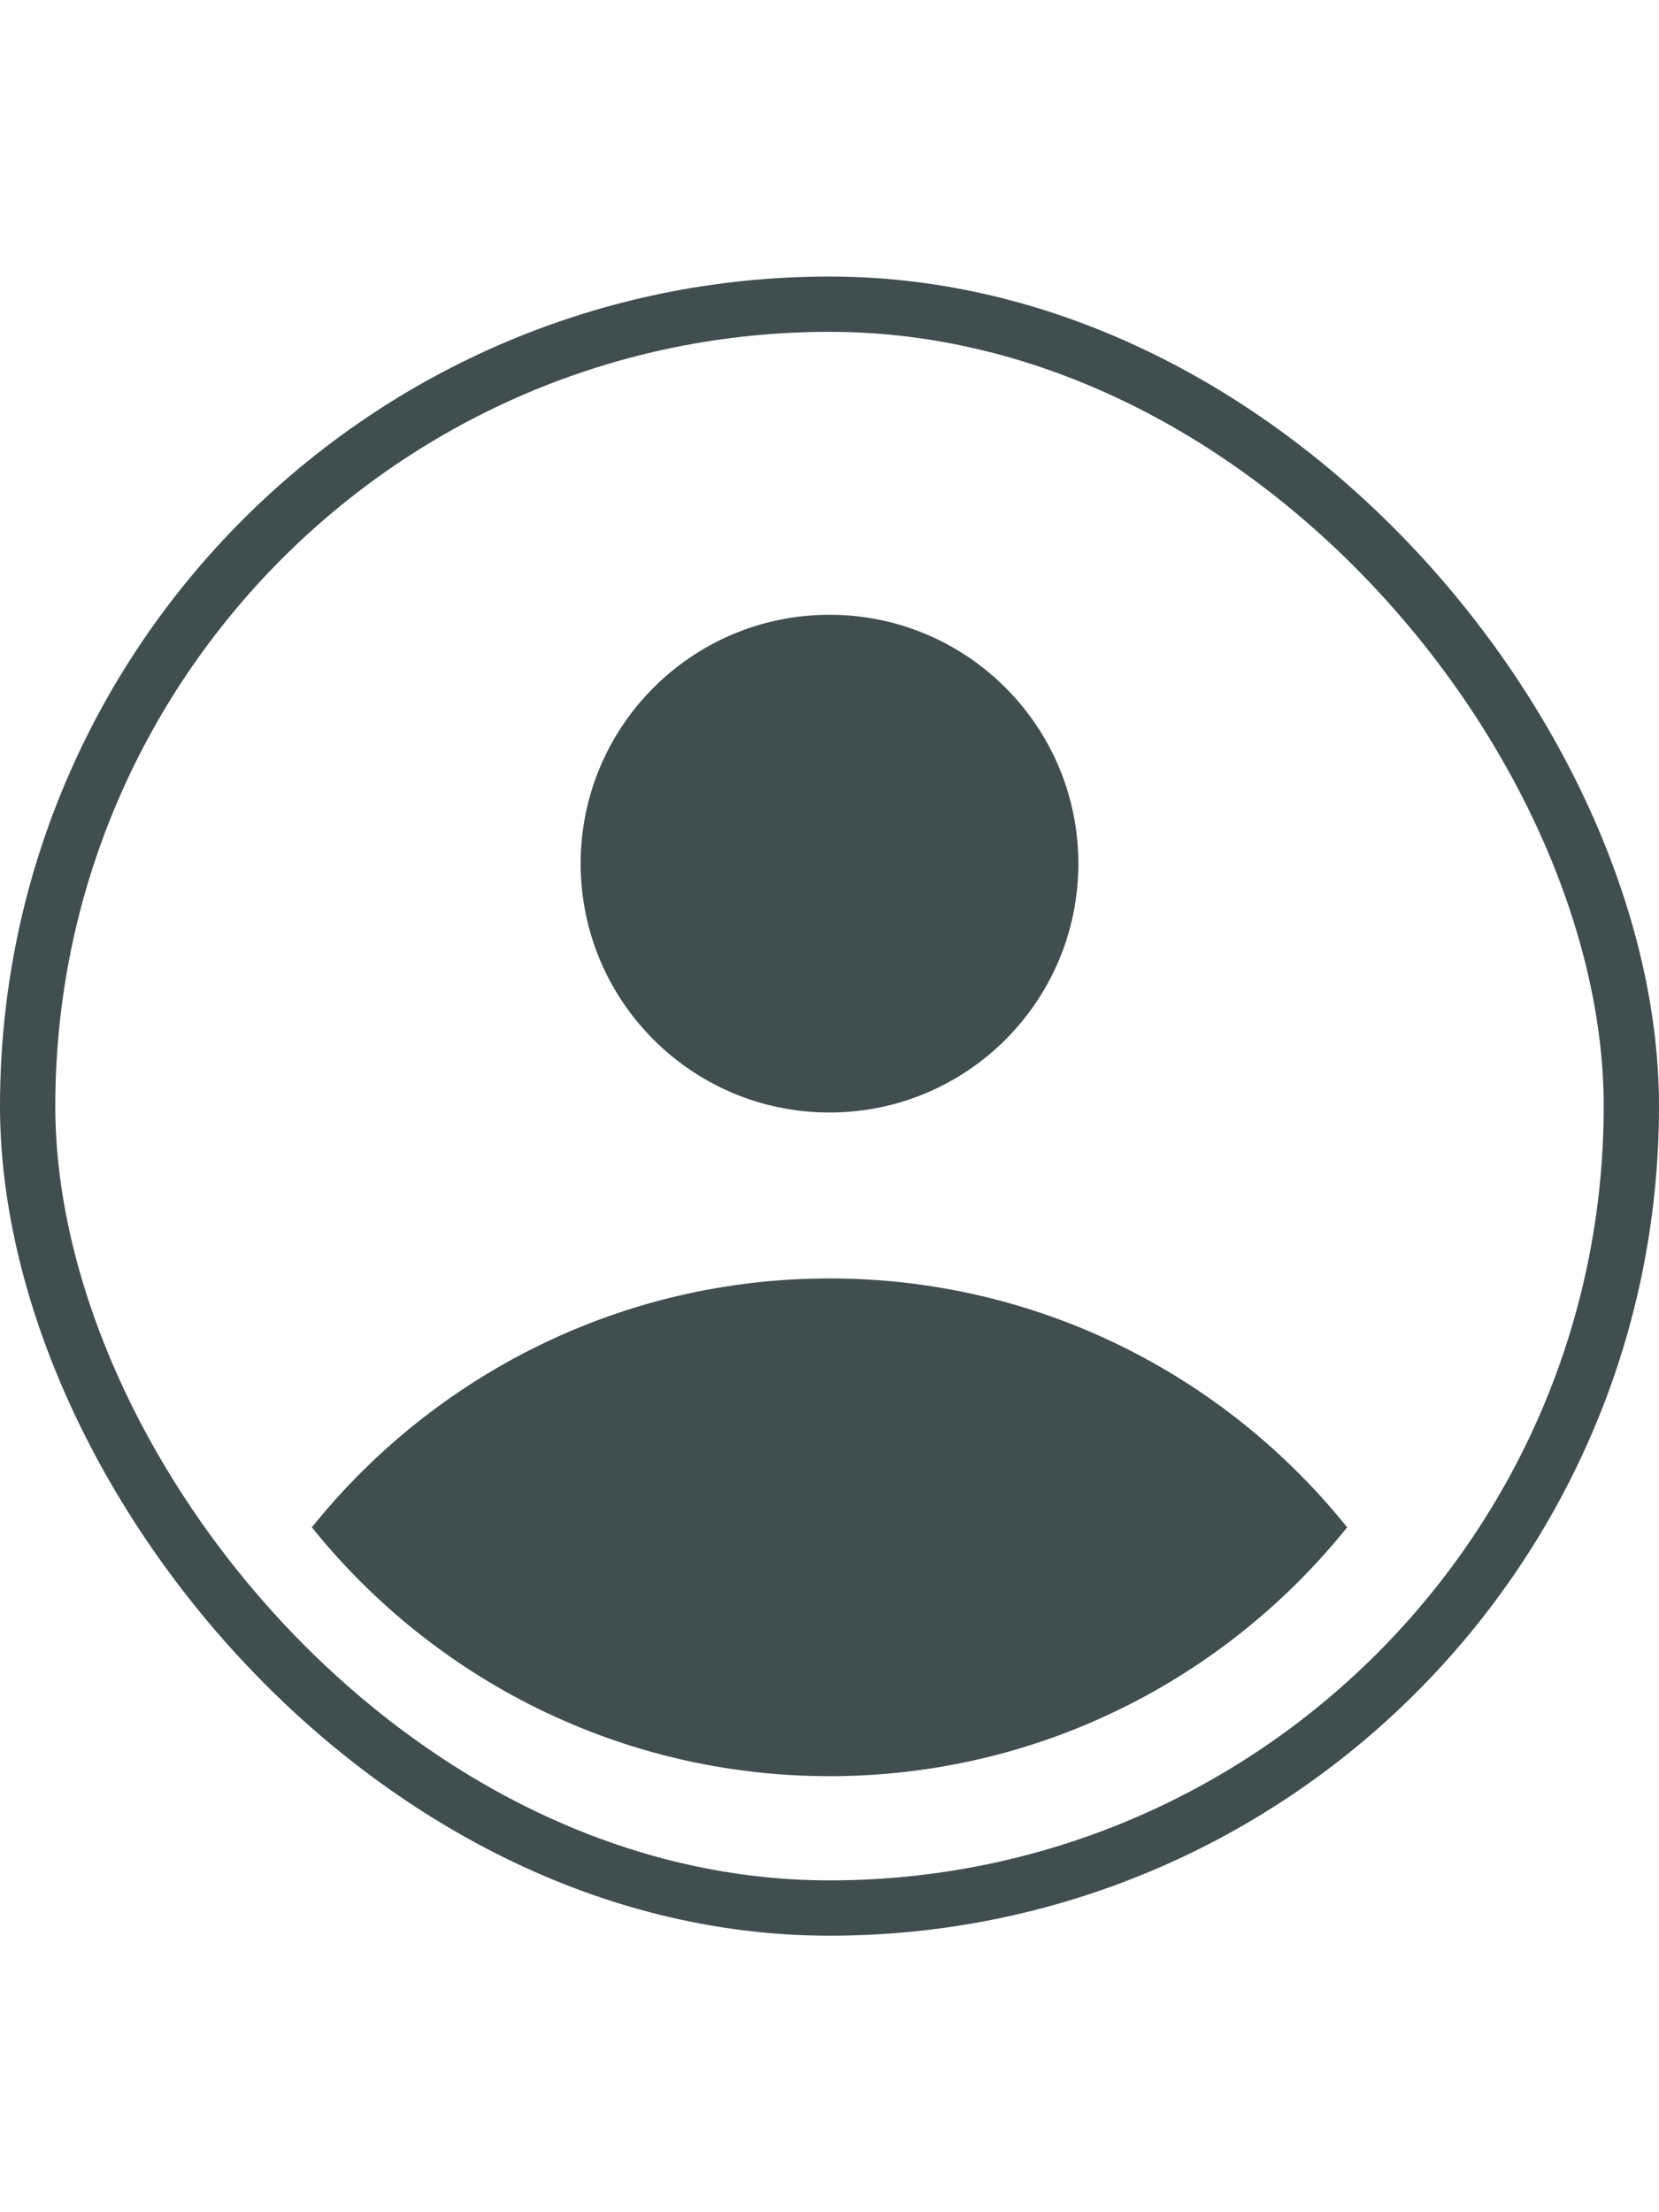 <svg width="36" height="48" viewBox="0 0 36 48" fill="none" xmlns="http://www.w3.org/2000/svg">
<path fill-rule="evenodd" clip-rule="evenodd" d="M18 24.139C20.983 24.139 23.4 21.722 23.4 18.739C23.4 15.757 20.983 13.339 18 13.339C15.018 13.339 12.6 15.757 12.6 18.739C12.6 21.722 15.018 24.139 18 24.139ZM18 38.539C22.538 38.539 26.592 36.429 29.233 33.139C26.592 29.849 22.538 27.739 18 27.739C13.463 27.739 9.409 29.849 6.767 33.139C9.409 36.429 13.463 38.539 18 38.539Z" fill="#414E50"/>
<rect x="0.6" y="6.6" width="34.8" height="34.8" rx="17.4" stroke="#414E50" stroke-width="1.2"/>
</svg>
